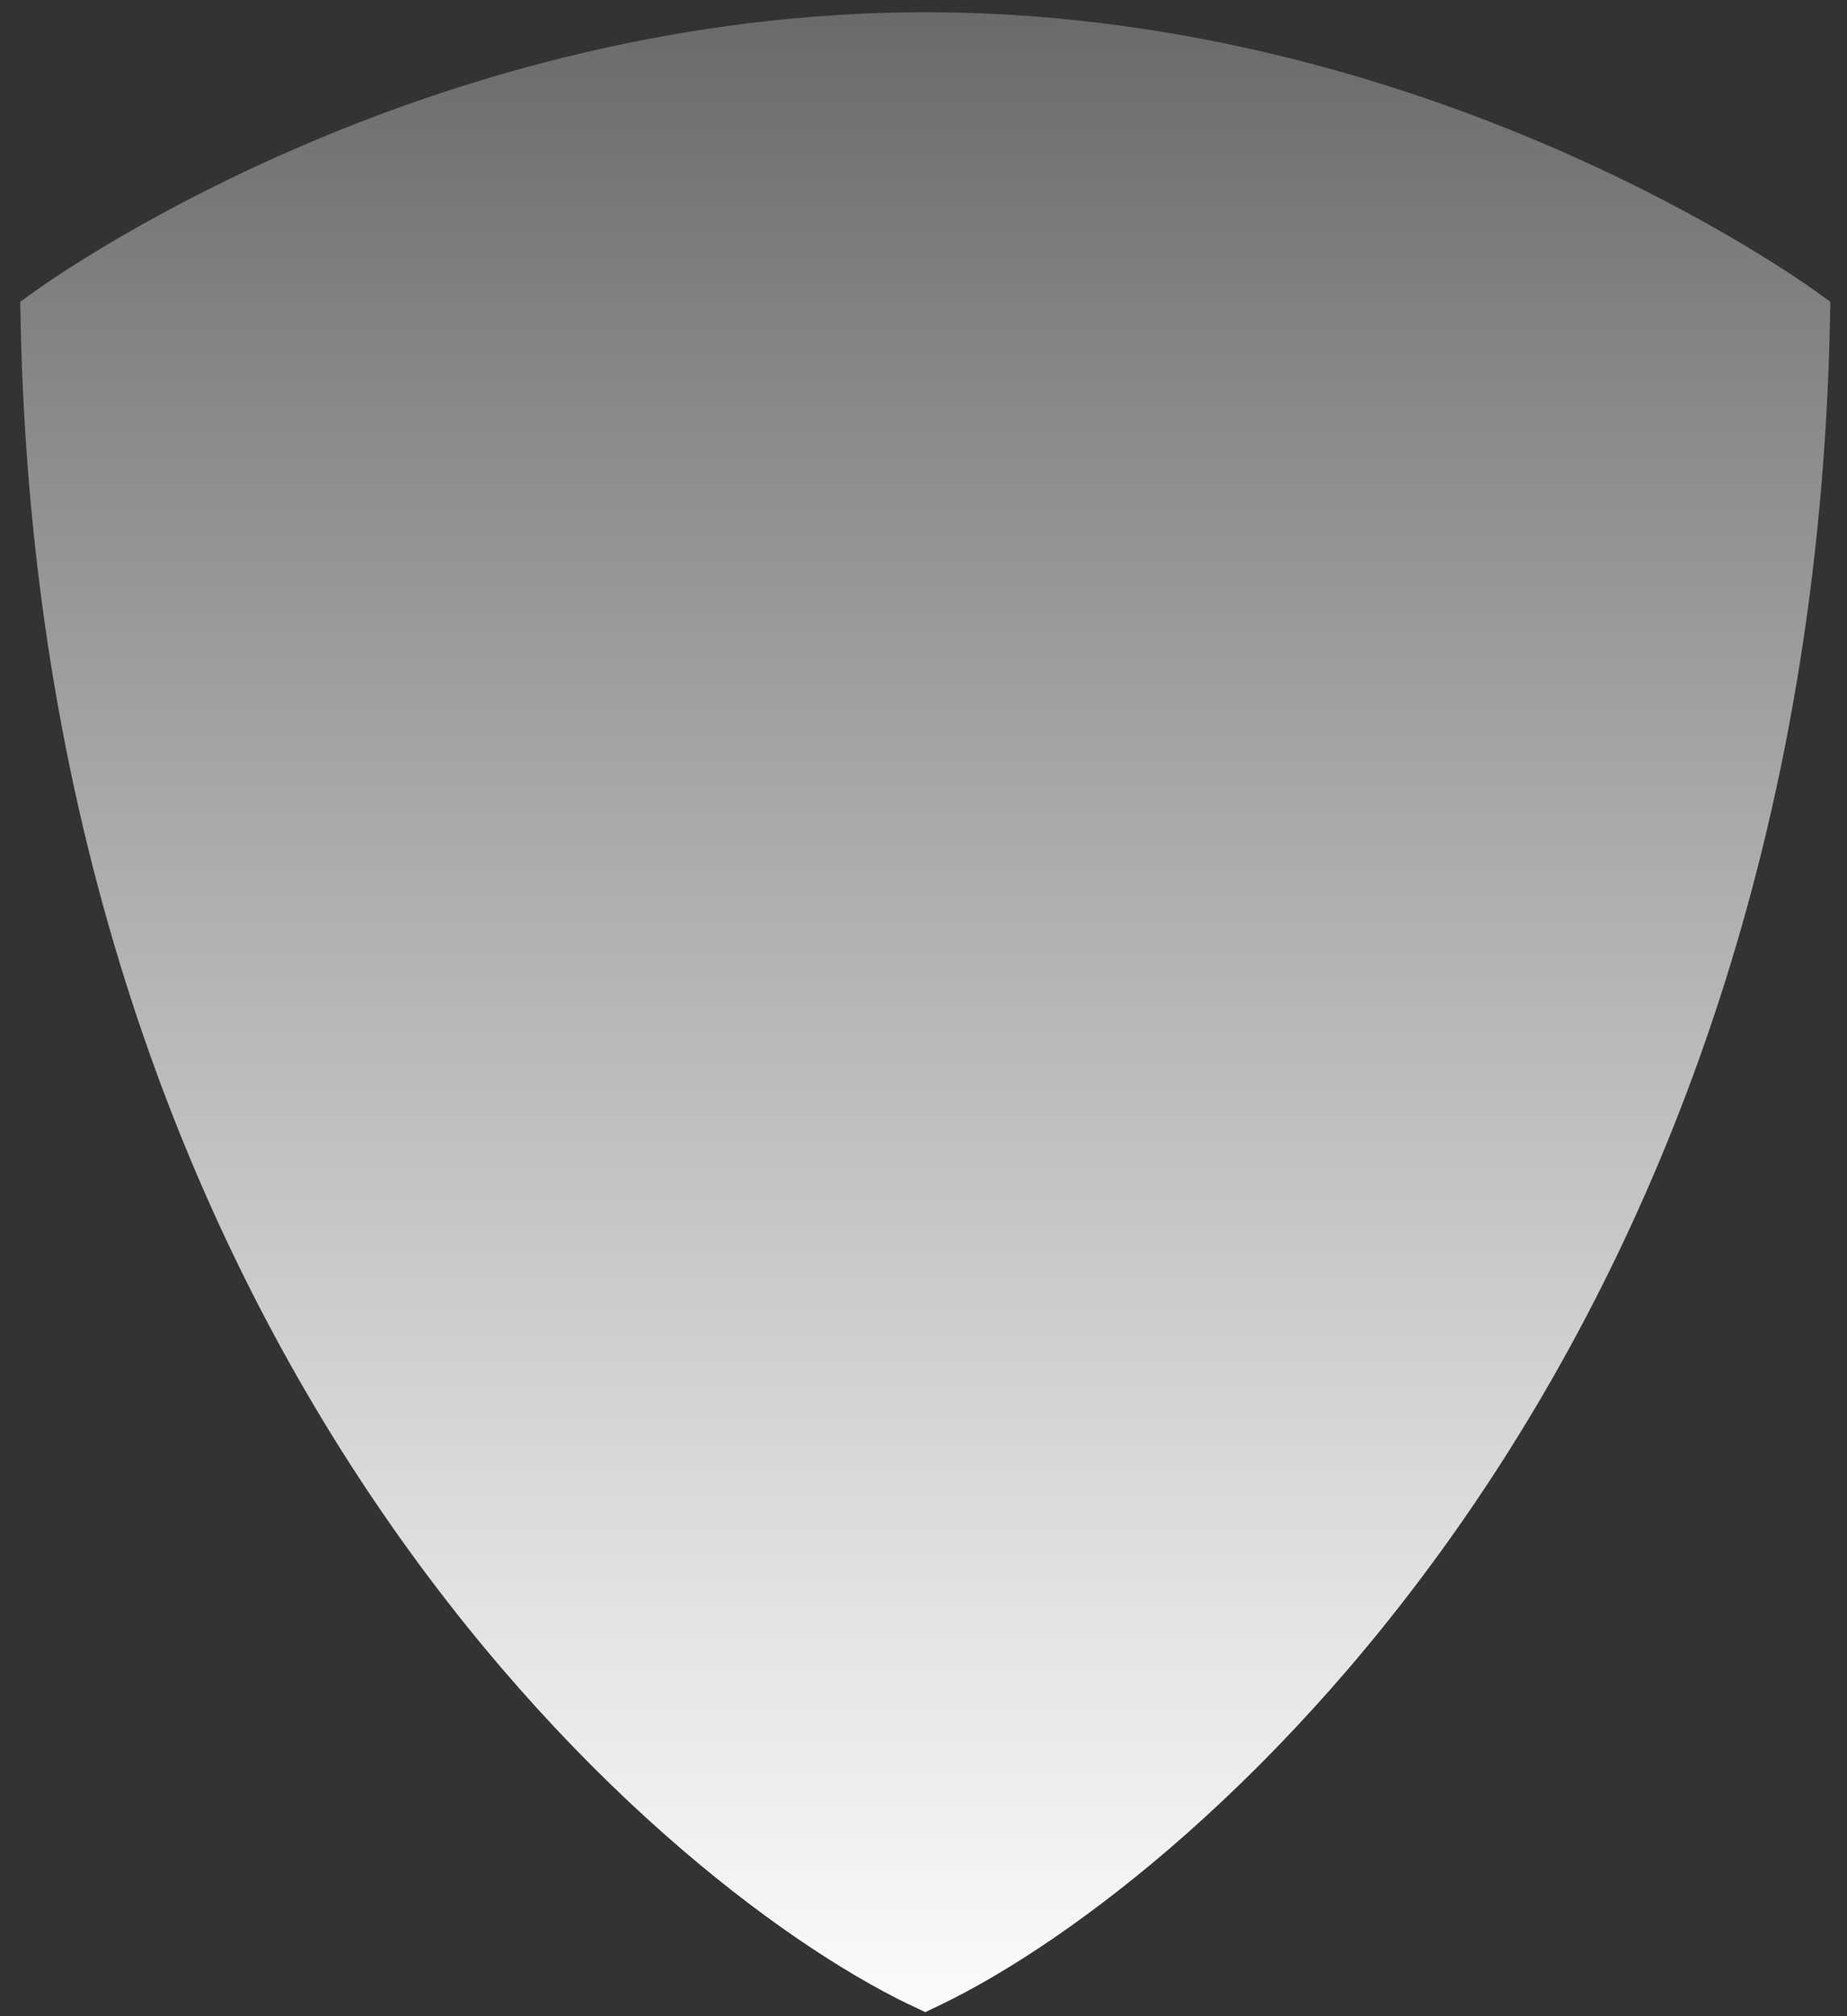 <svg xmlns="http://www.w3.org/2000/svg" width="66" height="72" viewBox="0 0 66 72" fill="none">
<rect x="0" y="0" width="66" height="72" fill="#333333" stroke="none"/>
<path d="M32.514 71.597C23.211 67.119 1.487 48.291 0.736 11.443L0.722 10.777L1.266 10.387C2.693 9.373 15.696 0.454 33.068 0.436C50.431 0.454 63.434 9.368 64.861 10.387L65.405 10.777L65.391 11.443C64.645 48.291 42.916 67.114 33.613 71.592L33.063 71.855L32.514 71.592V71.597Z" fill="url(#paint0_linear_978_2185)"/>
<defs>
<linearGradient id="paint0_linear_978_2185" x1="33.068" y1="71.86" x2="33.068" y2="0.436" gradientUnits="userSpaceOnUse">
<stop stop-color="#FBFBFB"/>
<stop offset="0.2" stop-color="#E3E3E3"/>
<stop offset="0.61" stop-color="#A7A7A7"/>
<stop offset="1" stop-color="#6A6A6A"/>
</linearGradient>
</defs>
</svg>